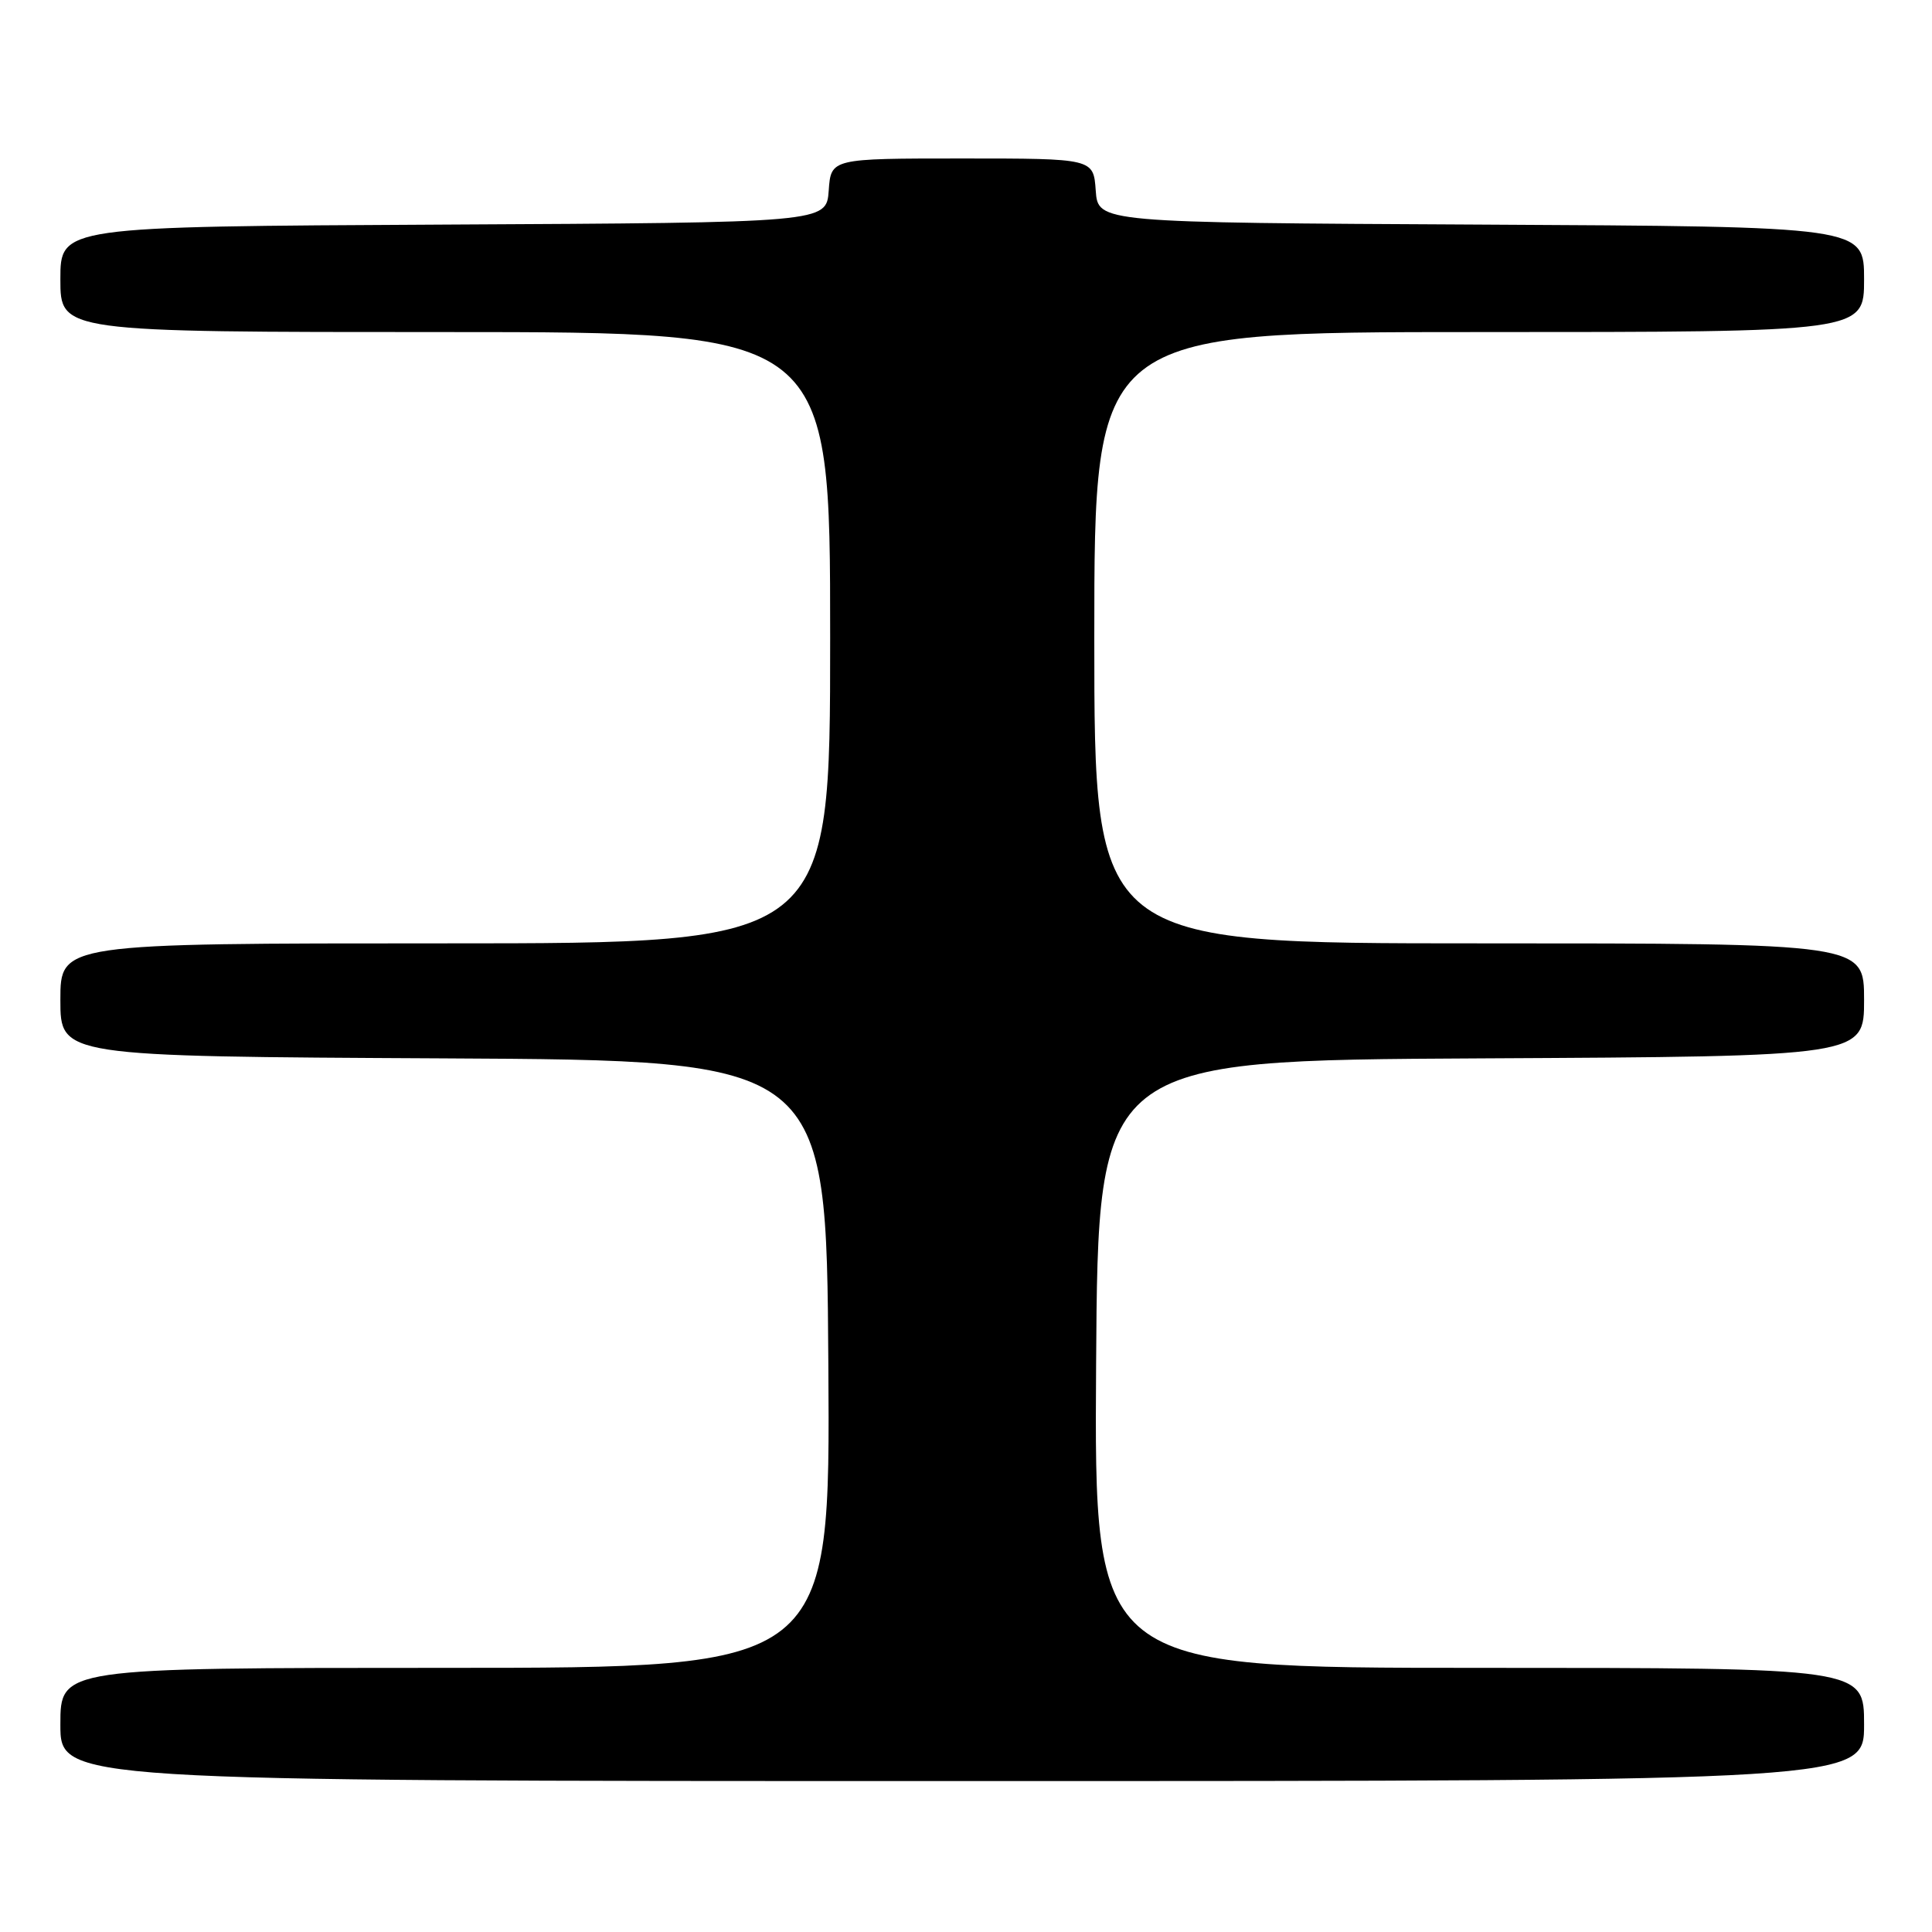<?xml version="1.0" encoding="UTF-8" standalone="no"?>
<!DOCTYPE svg PUBLIC "-//W3C//DTD SVG 1.1//EN" "http://www.w3.org/Graphics/SVG/1.1/DTD/svg11.dtd" >
<svg xmlns="http://www.w3.org/2000/svg" xmlns:xlink="http://www.w3.org/1999/xlink" version="1.1" viewBox="0 0 256 256">
 <g >
 <path fill="currentColor"
d=" M 247.00 228.50 C 247.00 221.00 247.00 221.00 195.99 221.00 C 144.98 221.00 144.98 221.00 145.24 180.75 C 145.50 140.50 145.50 140.50 196.25 140.24 C 247.00 139.98 247.00 139.98 247.00 132.49 C 247.00 125.00 247.00 125.00 196.00 125.00 C 145.00 125.00 145.00 125.00 145.00 84.50 C 145.00 44.00 145.00 44.00 196.00 44.00 C 247.00 44.00 247.00 44.00 247.00 37.01 C 247.00 30.02 247.00 30.02 196.25 29.76 C 145.50 29.50 145.50 29.50 145.19 25.25 C 144.89 21.00 144.89 21.00 127.50 21.00 C 110.11 21.00 110.11 21.00 109.81 25.25 C 109.50 29.50 109.50 29.50 58.75 29.76 C 8.00 30.02 8.00 30.02 8.00 37.01 C 8.00 44.00 8.00 44.00 59.00 44.00 C 110.00 44.00 110.00 44.00 110.00 84.50 C 110.00 125.00 110.00 125.00 59.00 125.00 C 8.00 125.00 8.00 125.00 8.00 132.49 C 8.00 139.98 8.00 139.98 58.75 140.24 C 109.50 140.50 109.50 140.50 109.76 180.75 C 110.02 221.00 110.02 221.00 59.01 221.00 C 8.00 221.00 8.00 221.00 8.00 228.50 C 8.00 236.00 8.00 236.00 127.50 236.00 C 247.00 236.00 247.00 236.00 247.00 228.50 Z "/>
</g>
</svg>